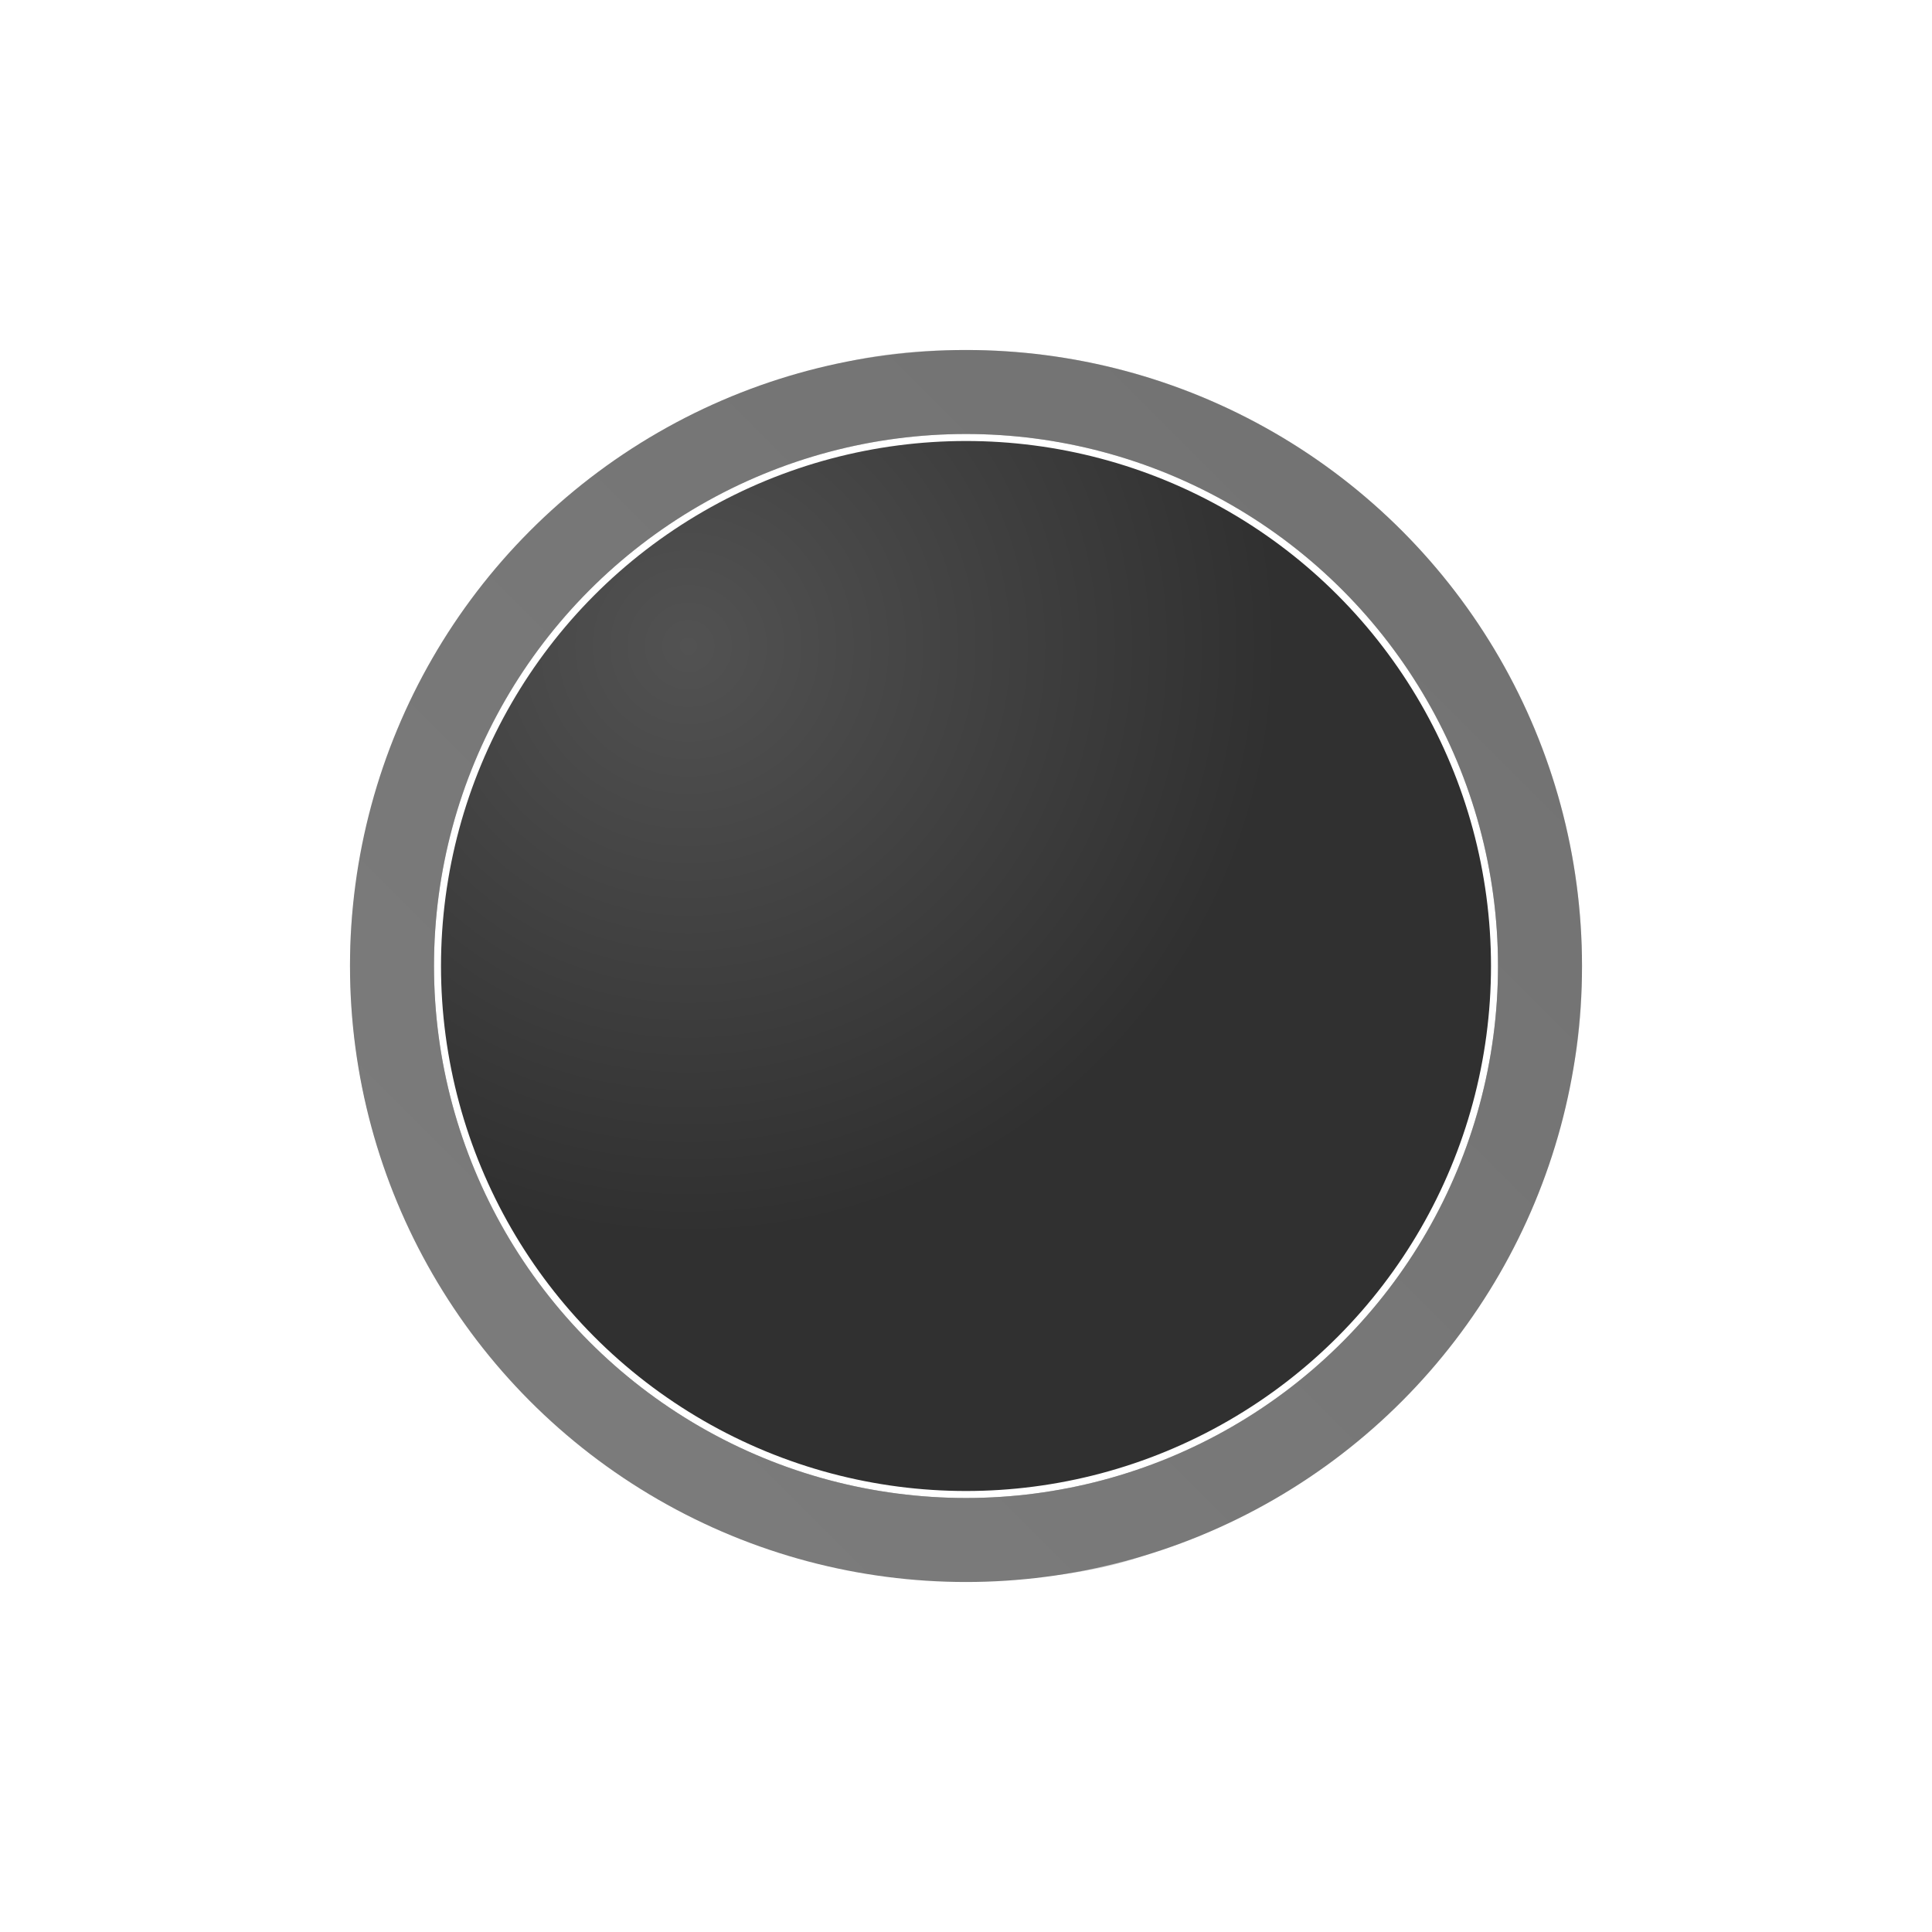 <svg width="276" height="276" viewBox="0 0 276 276" fill="none" xmlns="http://www.w3.org/2000/svg">
<g filter="url(#filter0_d_34_14)">
<path d="M187.5 152.5C187.5 201.101 186.601 225.729 138 225.729C89.399 225.729 50 186.33 50 137.729C50 89.128 90.899 94.5 139.5 94.5C188.101 94.5 187.5 103.899 187.5 152.5Z" fill="#D9D9D9"/>
</g>
<g filter="url(#filter1_d_34_14)">
<path d="M226 138C226 186.601 194.601 174 146 174C97.399 174 100 177.101 100 128.5C100 79.899 89.399 50 138 50C186.601 50 226 89.399 226 138Z" fill="#D9D9D9"/>
</g>
<g filter="url(#filter2_d_34_14)">
<circle cx="138" cy="138" r="88" fill="url(#paint0_linear_34_14)"/>
</g>
<g filter="url(#filter3_i_34_14)">
<circle cx="138" cy="138" r="76" fill="url(#paint1_radial_34_14)"/>
</g>
<circle cx="138" cy="138" r="75.5" stroke="white"/>
<defs>
<filter id="filter0_d_34_14" x="0" y="44.324" width="237.5" height="231.405" filterUnits="userSpaceOnUse" color-interpolation-filters="sRGB">
<feFlood flood-opacity="0" result="BackgroundImageFix"/>
<feColorMatrix in="SourceAlpha" type="matrix" values="0 0 0 0 0 0 0 0 0 0 0 0 0 0 0 0 0 0 127 0" result="hardAlpha"/>
<feOffset/>
<feGaussianBlur stdDeviation="25"/>
<feComposite in2="hardAlpha" operator="out"/>
<feColorMatrix type="matrix" values="0 0 0 0 0.597 0 0 0 0 0.597 0 0 0 0 0.597 0 0 0 1 0"/>
<feBlend mode="normal" in2="BackgroundImageFix" result="effect1_dropShadow_34_14"/>
<feBlend mode="normal" in="SourceGraphic" in2="effect1_dropShadow_34_14" result="shape"/>
</filter>
<filter id="filter1_d_34_14" x="49.022" y="0" width="226.978" height="225.469" filterUnits="userSpaceOnUse" color-interpolation-filters="sRGB">
<feFlood flood-opacity="0" result="BackgroundImageFix"/>
<feColorMatrix in="SourceAlpha" type="matrix" values="0 0 0 0 0 0 0 0 0 0 0 0 0 0 0 0 0 0 127 0" result="hardAlpha"/>
<feOffset/>
<feGaussianBlur stdDeviation="25"/>
<feComposite in2="hardAlpha" operator="out"/>
<feColorMatrix type="matrix" values="0 0 0 0 0.557 0 0 0 0 0.557 0 0 0 0 0.557 0 0 0 1 0"/>
<feBlend mode="normal" in2="BackgroundImageFix" result="effect1_dropShadow_34_14"/>
<feBlend mode="normal" in="SourceGraphic" in2="effect1_dropShadow_34_14" result="shape"/>
</filter>
<filter id="filter2_d_34_14" x="30" y="30" width="216" height="216" filterUnits="userSpaceOnUse" color-interpolation-filters="sRGB">
<feFlood flood-opacity="0" result="BackgroundImageFix"/>
<feColorMatrix in="SourceAlpha" type="matrix" values="0 0 0 0 0 0 0 0 0 0 0 0 0 0 0 0 0 0 127 0" result="hardAlpha"/>
<feOffset/>
<feGaussianBlur stdDeviation="10"/>
<feComposite in2="hardAlpha" operator="out"/>
<feColorMatrix type="matrix" values="0 0 0 0 0 0 0 0 0 0 0 0 0 0 0 0 0 0 0.25 0"/>
<feBlend mode="normal" in2="BackgroundImageFix" result="effect1_dropShadow_34_14"/>
<feBlend mode="normal" in="SourceGraphic" in2="effect1_dropShadow_34_14" result="shape"/>
</filter>
<filter id="filter3_i_34_14" x="62" y="62" width="152" height="152" filterUnits="userSpaceOnUse" color-interpolation-filters="sRGB">
<feFlood flood-opacity="0" result="BackgroundImageFix"/>
<feBlend mode="normal" in="SourceGraphic" in2="BackgroundImageFix" result="shape"/>
<feColorMatrix in="SourceAlpha" type="matrix" values="0 0 0 0 0 0 0 0 0 0 0 0 0 0 0 0 0 0 127 0" result="hardAlpha"/>
<feMorphology radius="1" operator="erode" in="SourceAlpha" result="effect1_innerShadow_34_14"/>
<feOffset/>
<feGaussianBlur stdDeviation="4"/>
<feComposite in2="hardAlpha" operator="arithmetic" k2="-1" k3="1"/>
<feColorMatrix type="matrix" values="0 0 0 0 0.573 0 0 0 0 0.573 0 0 0 0 0.573 0 0 0 1 0"/>
<feBlend mode="normal" in2="shape" result="effect1_innerShadow_34_14"/>
</filter>
<linearGradient id="paint0_linear_34_14" x1="214.962" y1="65.024" x2="67.478" y2="212.509" gradientUnits="userSpaceOnUse">
<stop stop-color="#727272"/>
<stop offset="1" stop-color="#7C7C7C"/>
</linearGradient>
<radialGradient id="paint1_radial_34_14" cx="0" cy="0" r="1" gradientUnits="userSpaceOnUse" gradientTransform="translate(98.5 92.5) rotate(43.556) scale(84.172)">
<stop stop-color="#525252"/>
<stop offset="1" stop-color="#303030"/>
</radialGradient>
</defs>
</svg>
